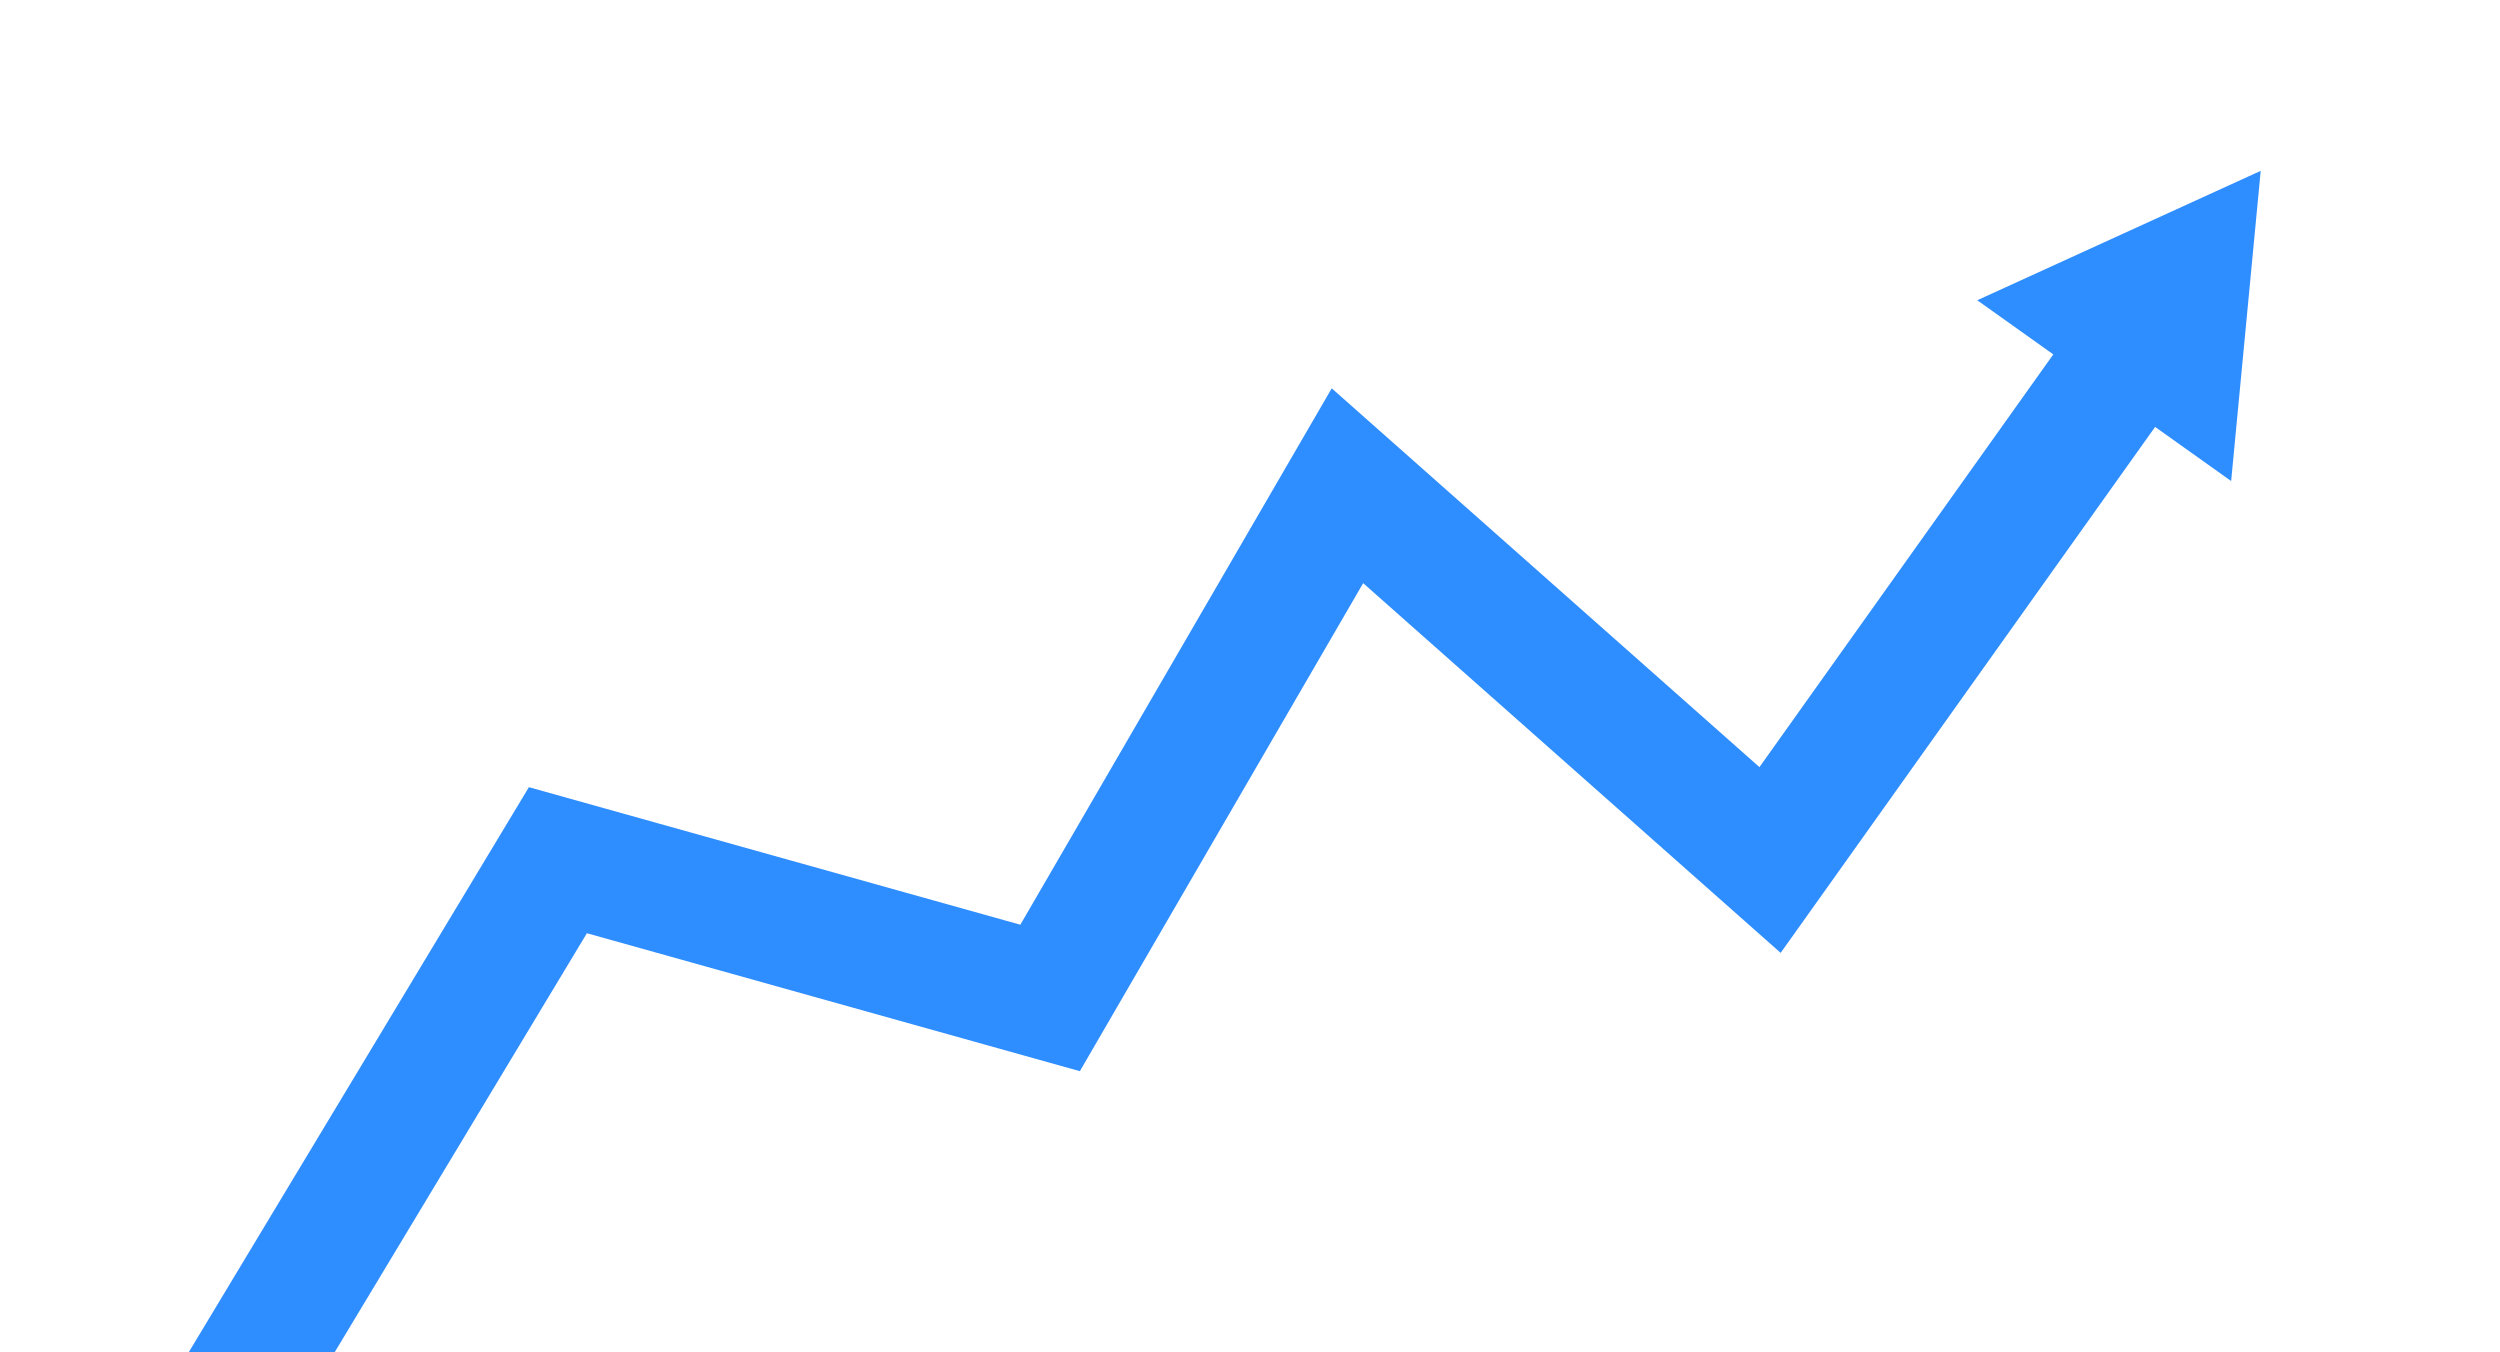 <?xml version="1.0" encoding="UTF-8"?>
<svg id="Layer_1" xmlns="http://www.w3.org/2000/svg" xmlns:xlink="http://www.w3.org/1999/xlink" version="1.1" viewBox="0 0 5000 2705">
  <!-- Generator: Adobe Illustrator 29.0.0, SVG Export Plug-In . SVG Version: 2.1.0 Build 186)  -->
  <defs>
    <style>
      .st0, .st1 {
        fill: none;
      }

      .st1 {
        stroke: #2e8dff;
        stroke-miterlimit: 10;
        stroke-width: 250px;
      }

      .st2 {
        fill: #2e8dff;
      }

      .st3 {
        clip-path: url(#clippath);
      }
    </style>
    <clipPath id="clippath">
      <rect class="st0" y="0" width="5000" height="2705"/>
    </clipPath>
  </defs>
  <g class="st3">
    <g>
      <polyline class="st1" points="214 3218.4 1115.8 1720.4 2100.2 1995.9 2694.9 971.5 3540.1 1720 4261.3 707"/>
      <polygon class="st2" points="4462.3 962.1 4521.4 341.7 3954.5 600.5 4462.3 962.1"/>
    </g>
  </g>
</svg>